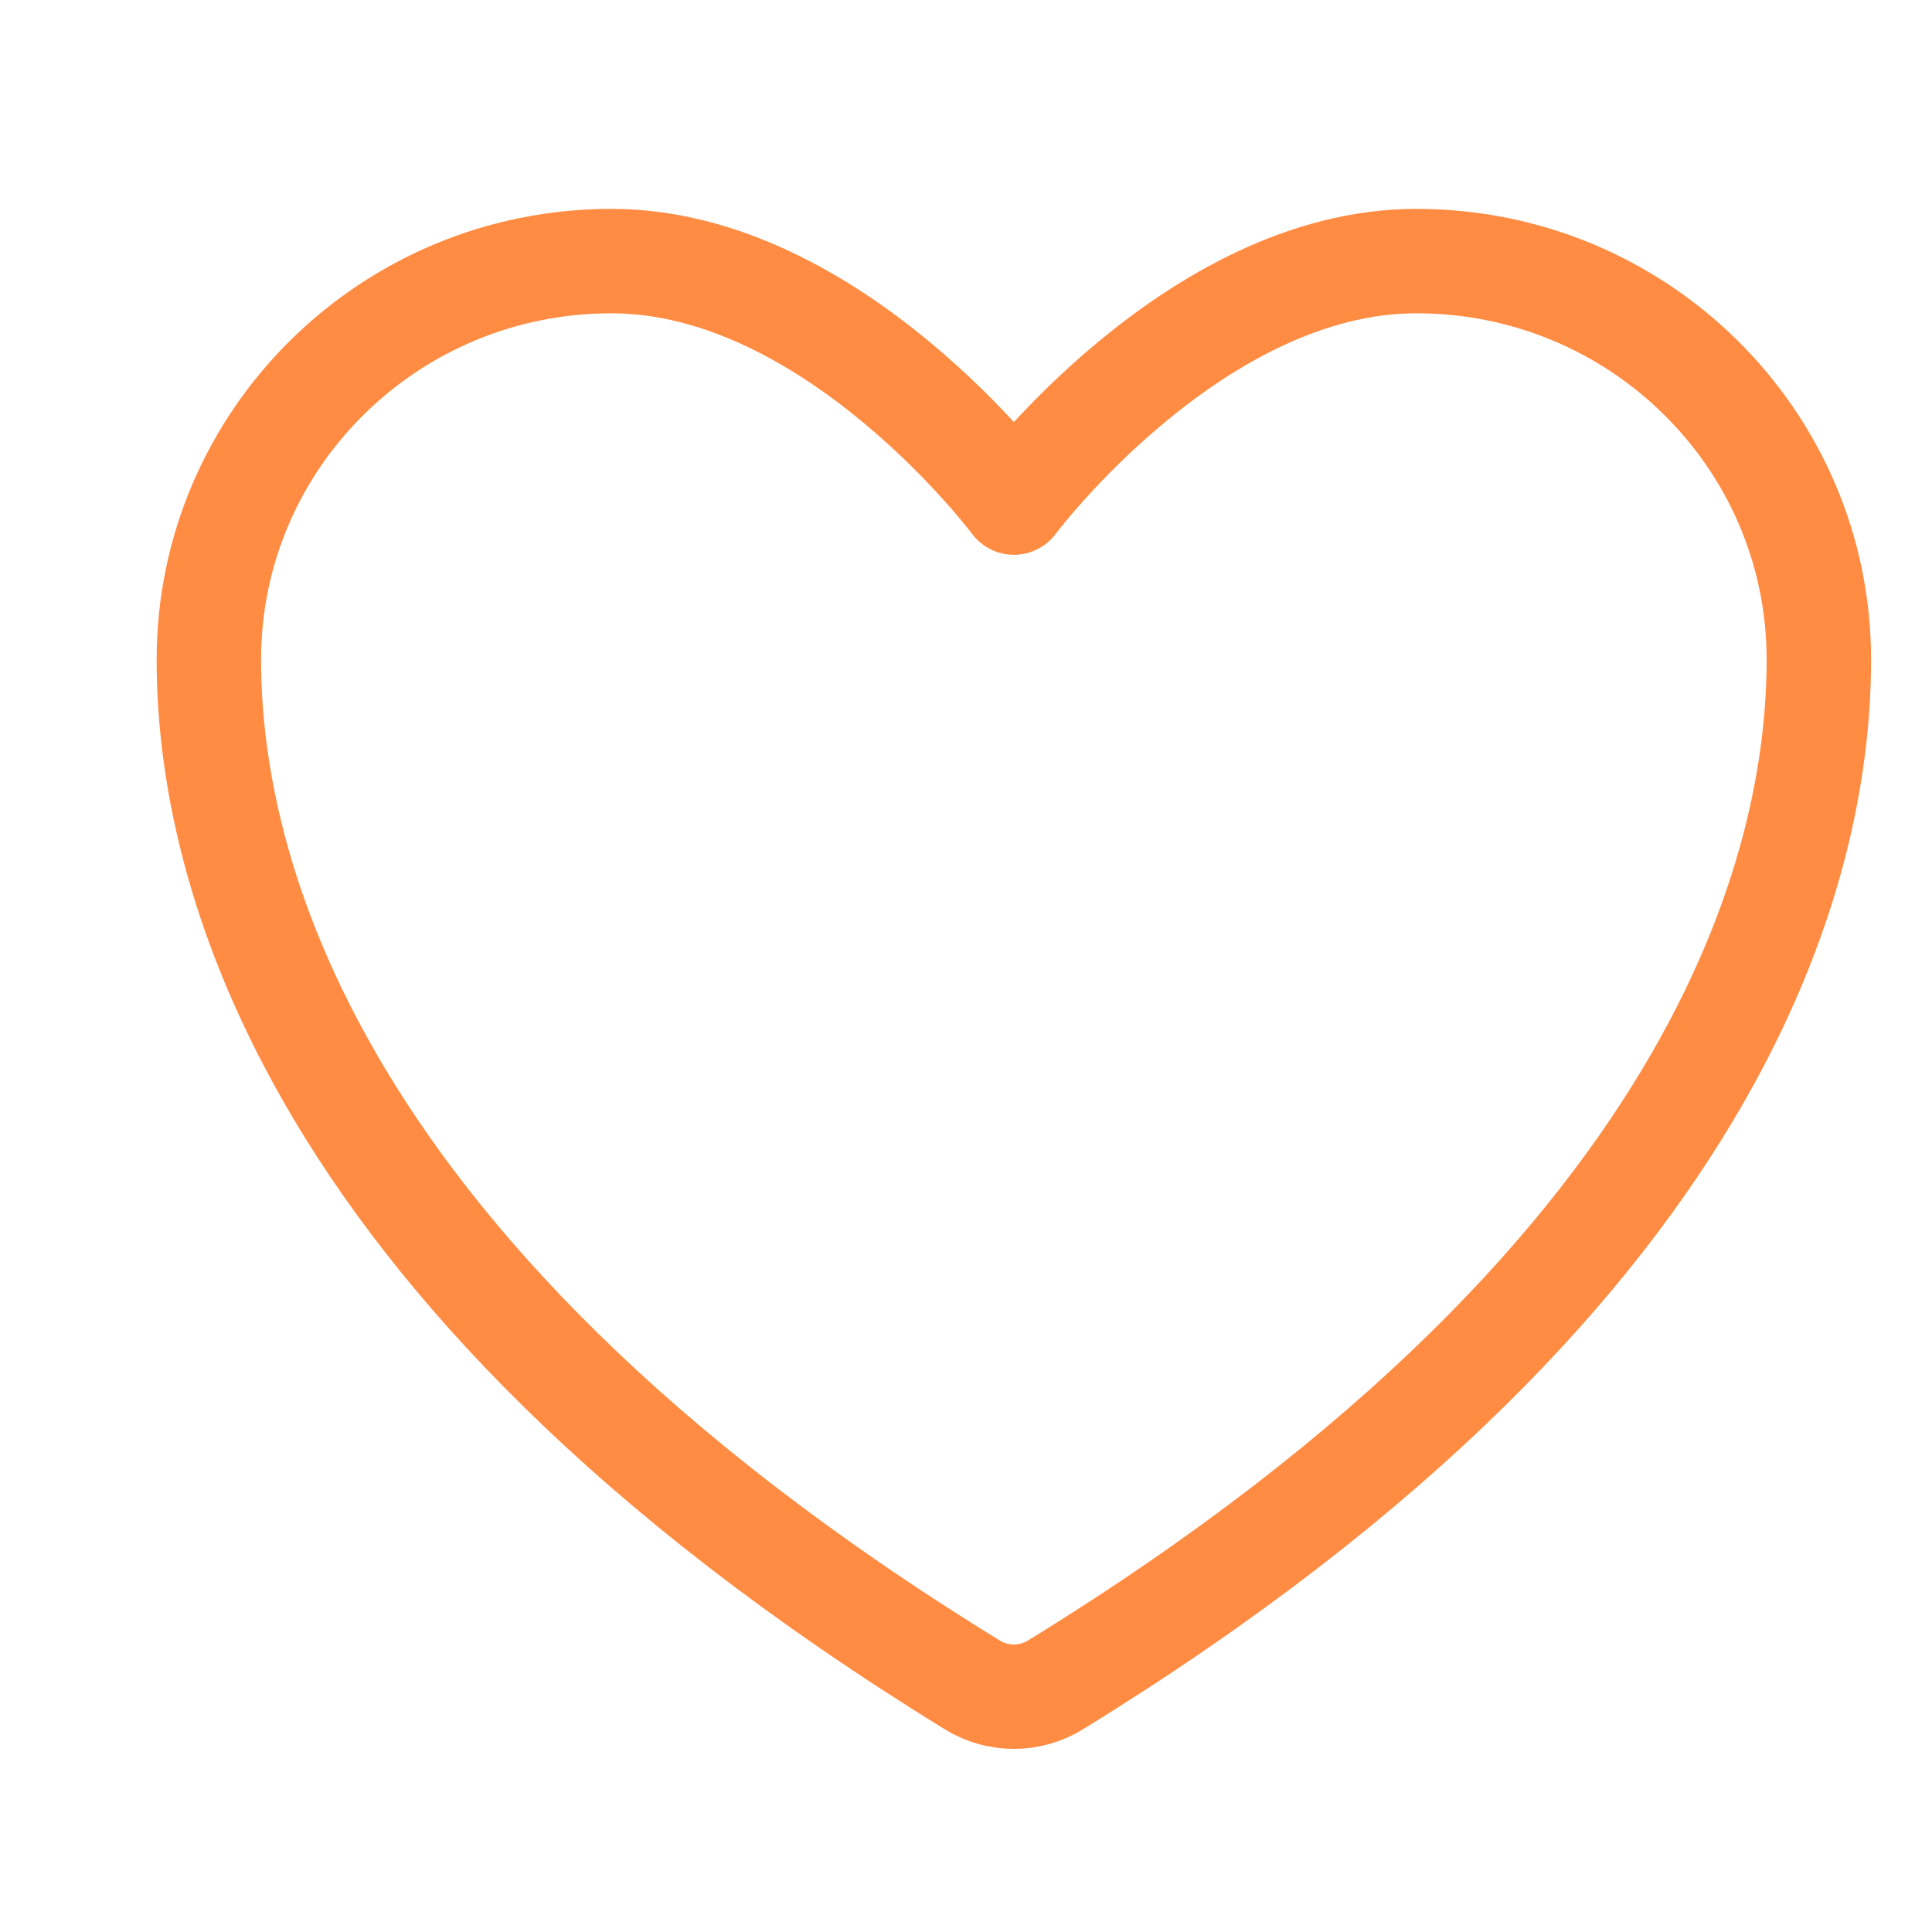 <svg width="37" height="37" viewBox="0 0 37 37" fill="none" xmlns="http://www.w3.org/2000/svg">
<path d="M11.708 5C7.452 5 4 8.416 4 12.631C4 16.034 5.349 24.109 18.627 32.272C18.865 32.417 19.138 32.493 19.417 32.493C19.695 32.493 19.968 32.417 20.206 32.272C33.484 24.109 34.833 16.034 34.833 12.631C34.833 8.416 31.382 5 27.125 5C22.869 5 19.417 9.625 19.417 9.625C19.417 9.625 15.965 5 11.708 5Z" stroke="#FF8C42" stroke-width="2" stroke-linecap="round" stroke-linejoin="round"/>
</svg>
